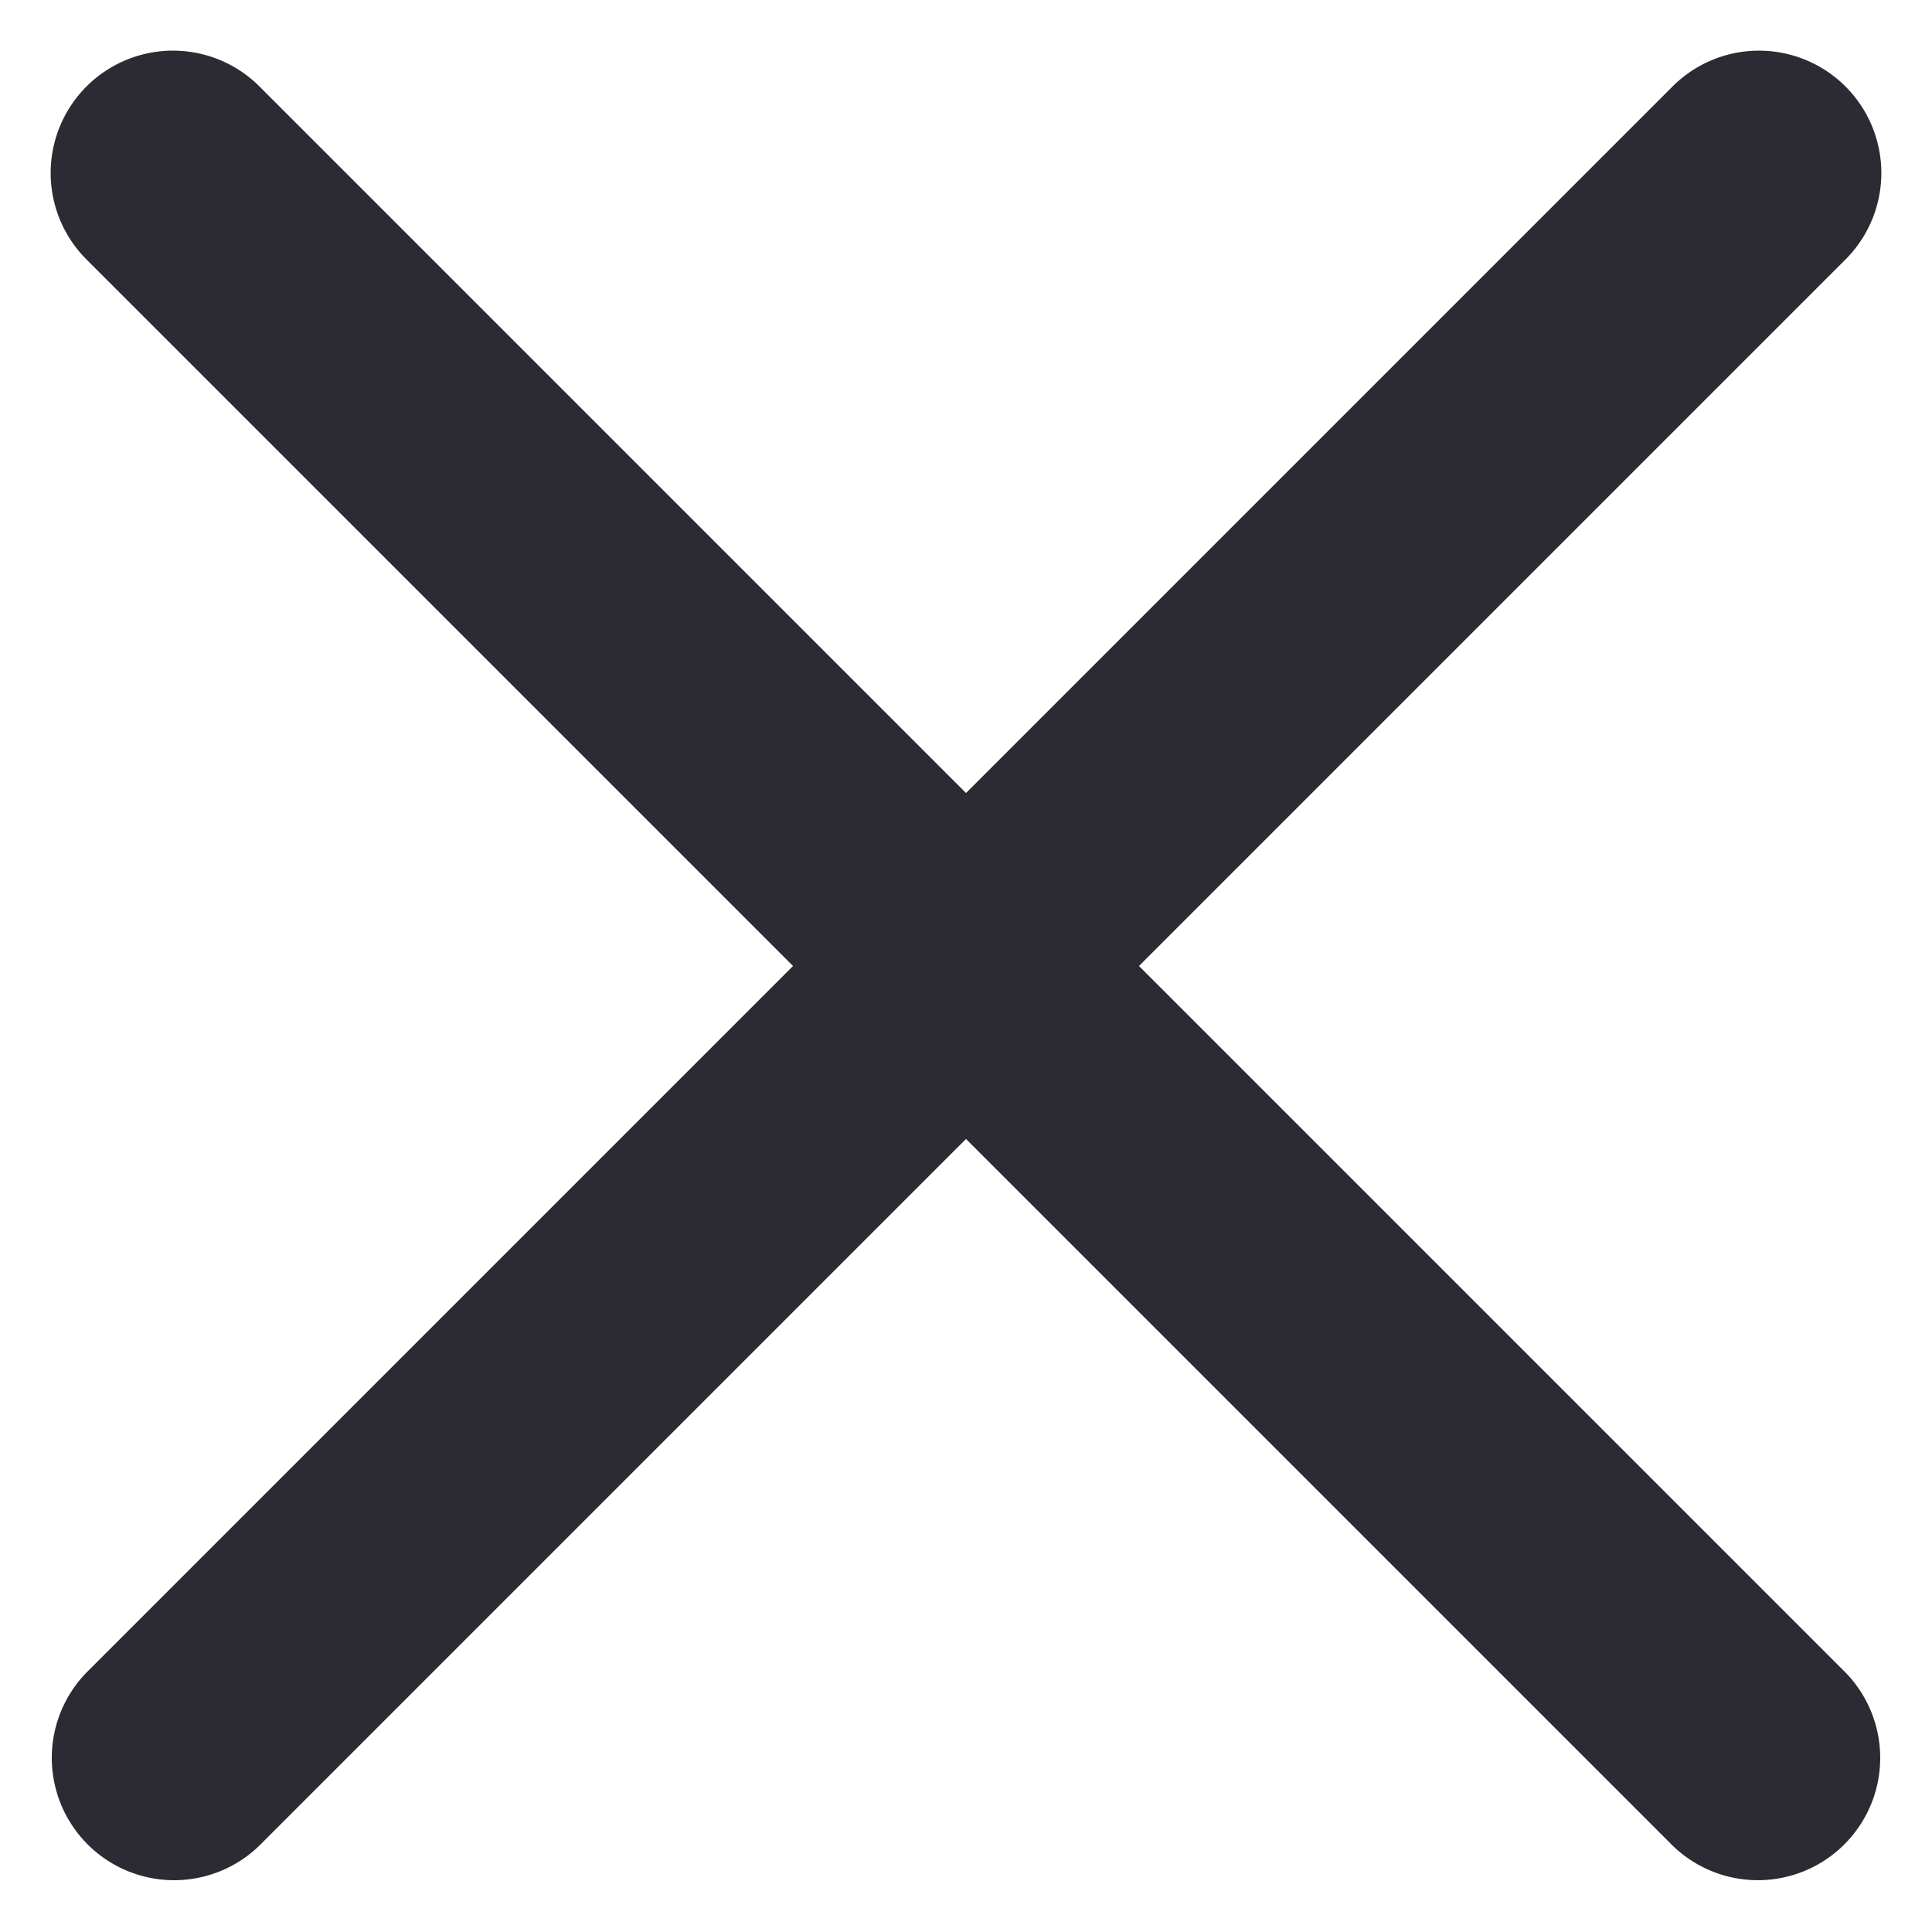 <svg xmlns="http://www.w3.org/2000/svg" width="43.167" height="43.167" viewBox="0 0 43.167 43.167">
  <g id="np_menu_1166835_000000" transform="translate(-17.882 -18.556)">
    <path id="Path_24" data-name="Path 24" d="M64.076,21.563H14.033a2.733,2.733,0,1,1,0-5.466H64.149a2.733,2.733,0,1,1-.073,5.466Z" transform="translate(25.139 -0.817) rotate(45)" fill="#2c2b34"/>
    <path id="Path_25" data-name="Path 25" d="M52.776,0H2.733a2.733,2.733,0,1,0,0,5.466H52.849A2.733,2.733,0,1,0,52.776,0Z" transform="translate(61.049 22.421) rotate(135)" fill="#2c2b34"/>
  </g>
</svg>
